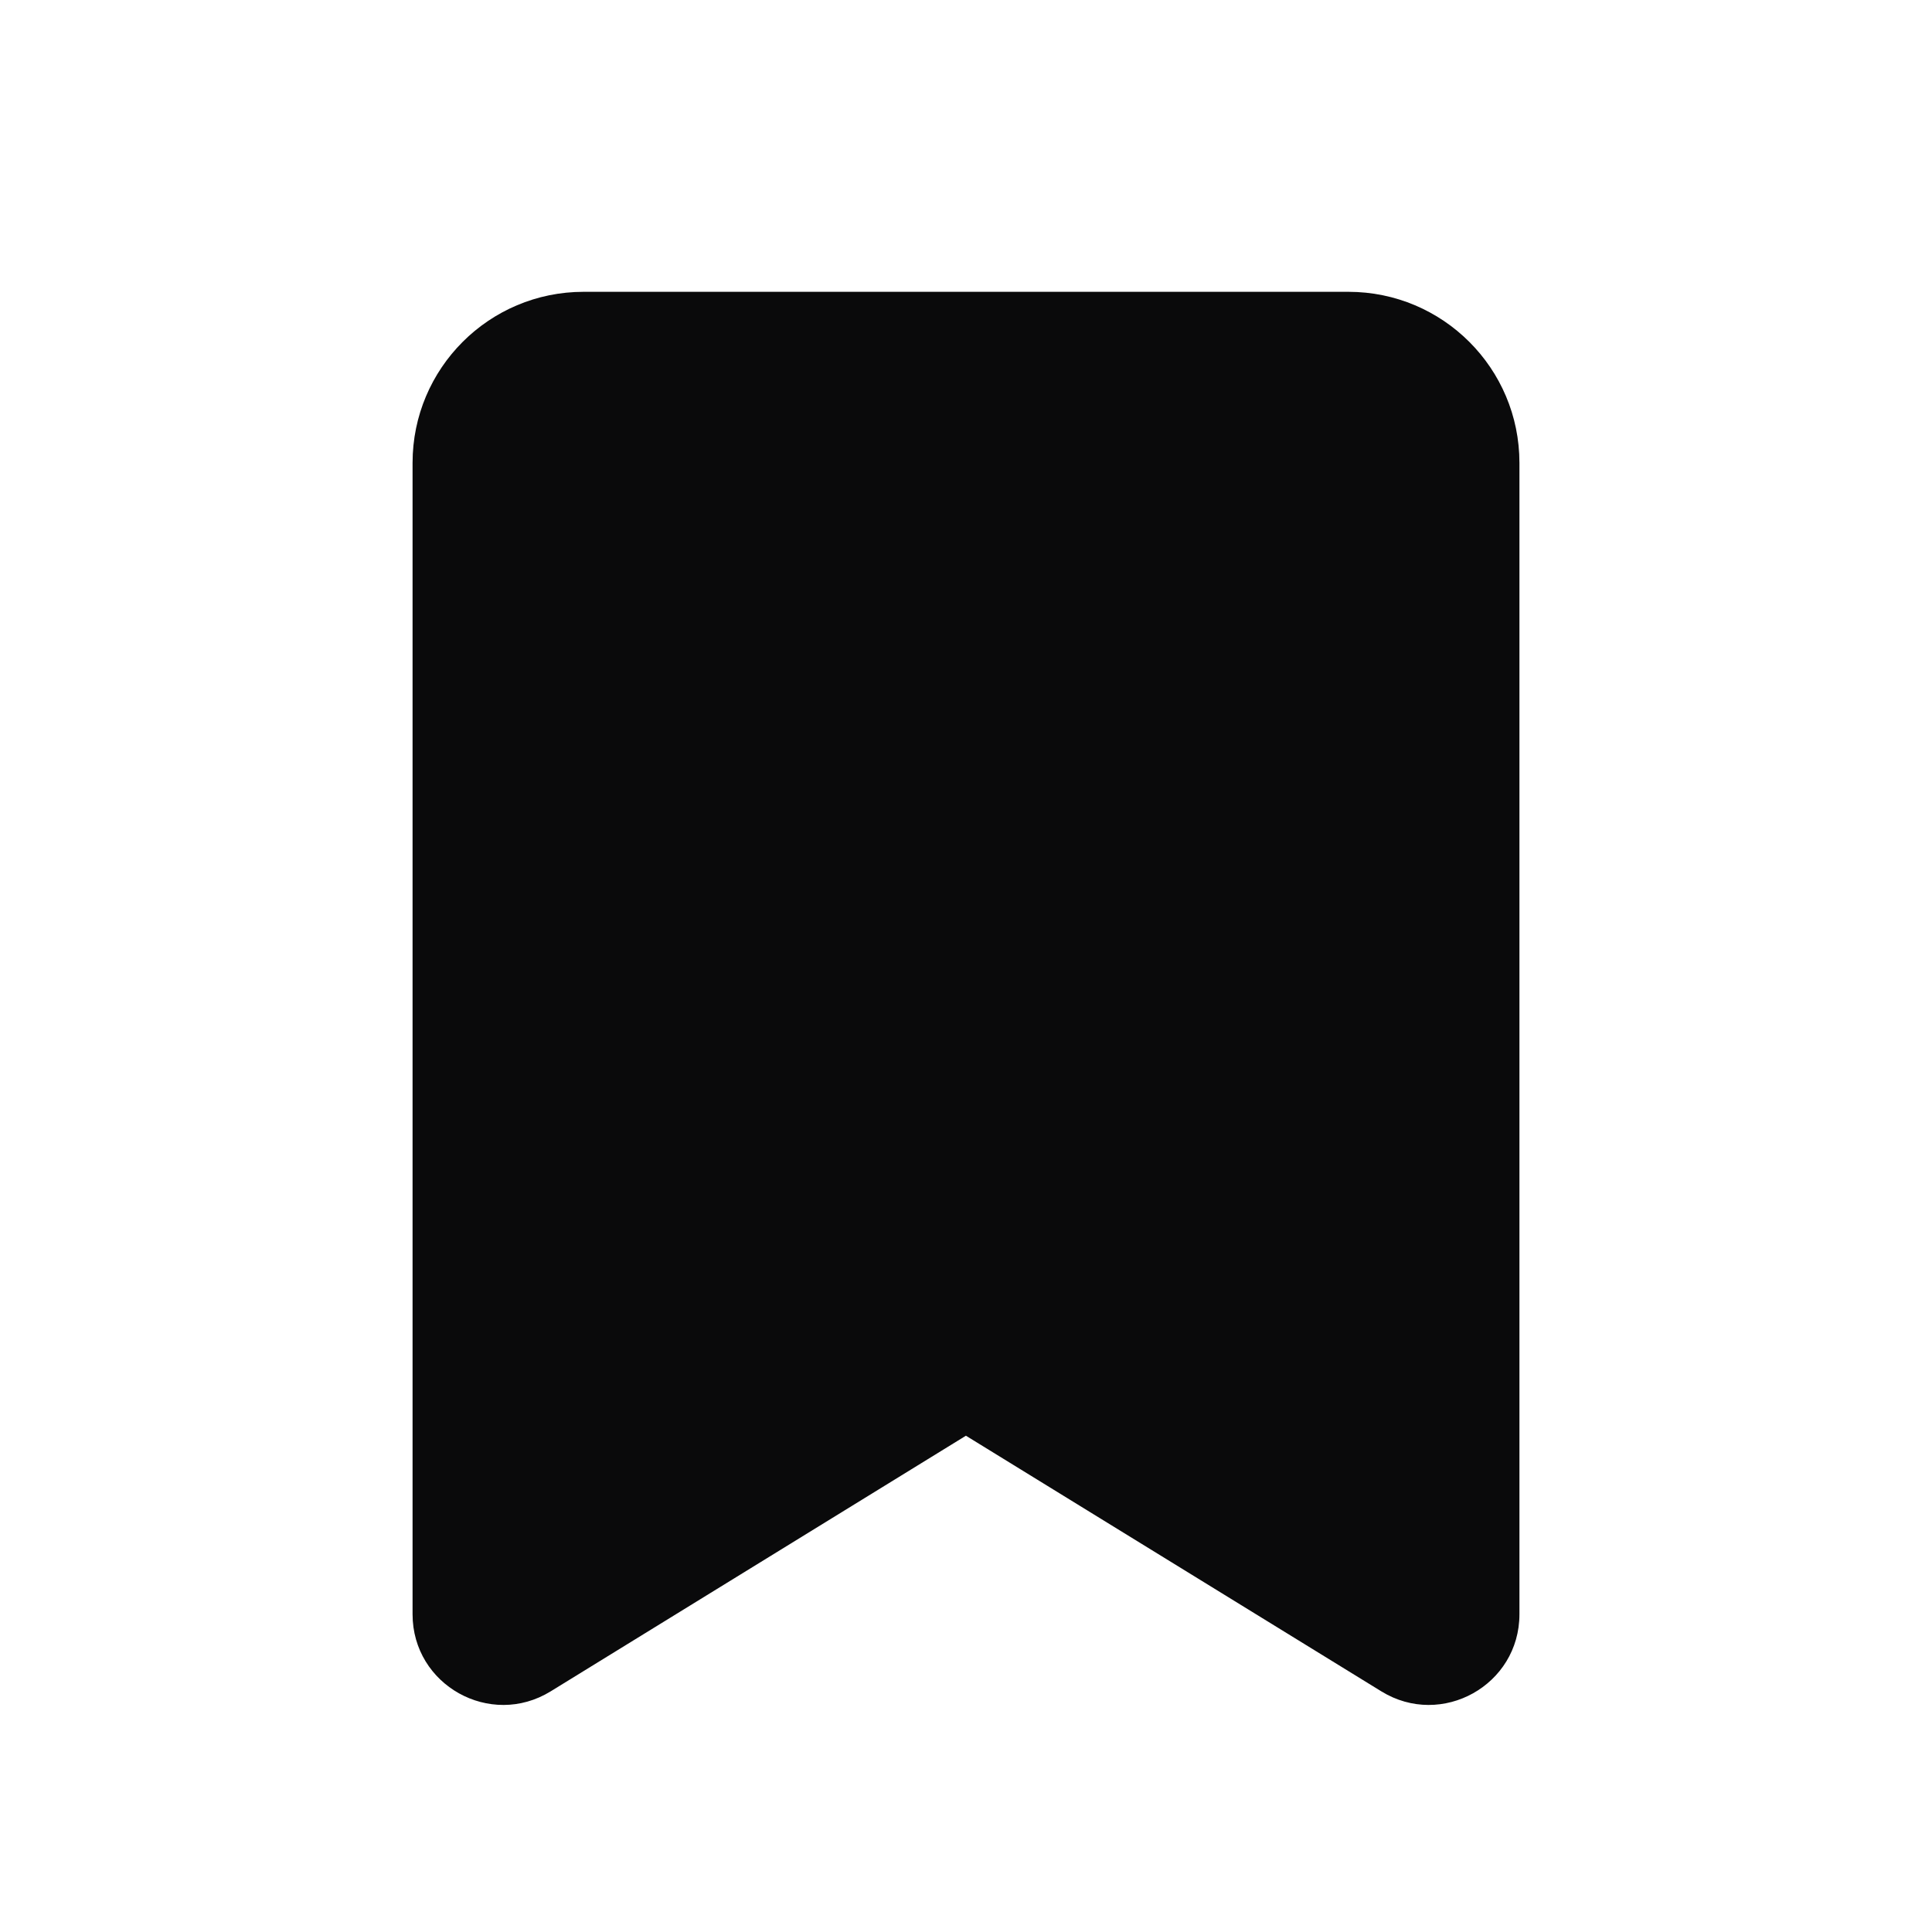 <svg width="24" height="24" viewBox="0 0 24 24" fill="none" xmlns="http://www.w3.org/2000/svg">
<path fill-rule="evenodd" clip-rule="evenodd" d="M7.25 3.625C6.076 3.625 5.125 4.576 5.125 5.75V20.053C5.125 20.933 6.09 21.472 6.84 21.011L11.999 17.835L17.16 21.011C17.91 21.472 18.875 20.933 18.875 20.053V5.75C18.875 4.576 17.924 3.625 16.75 3.625H7.25Z" fill="#0A0A0B"/>
</svg>
